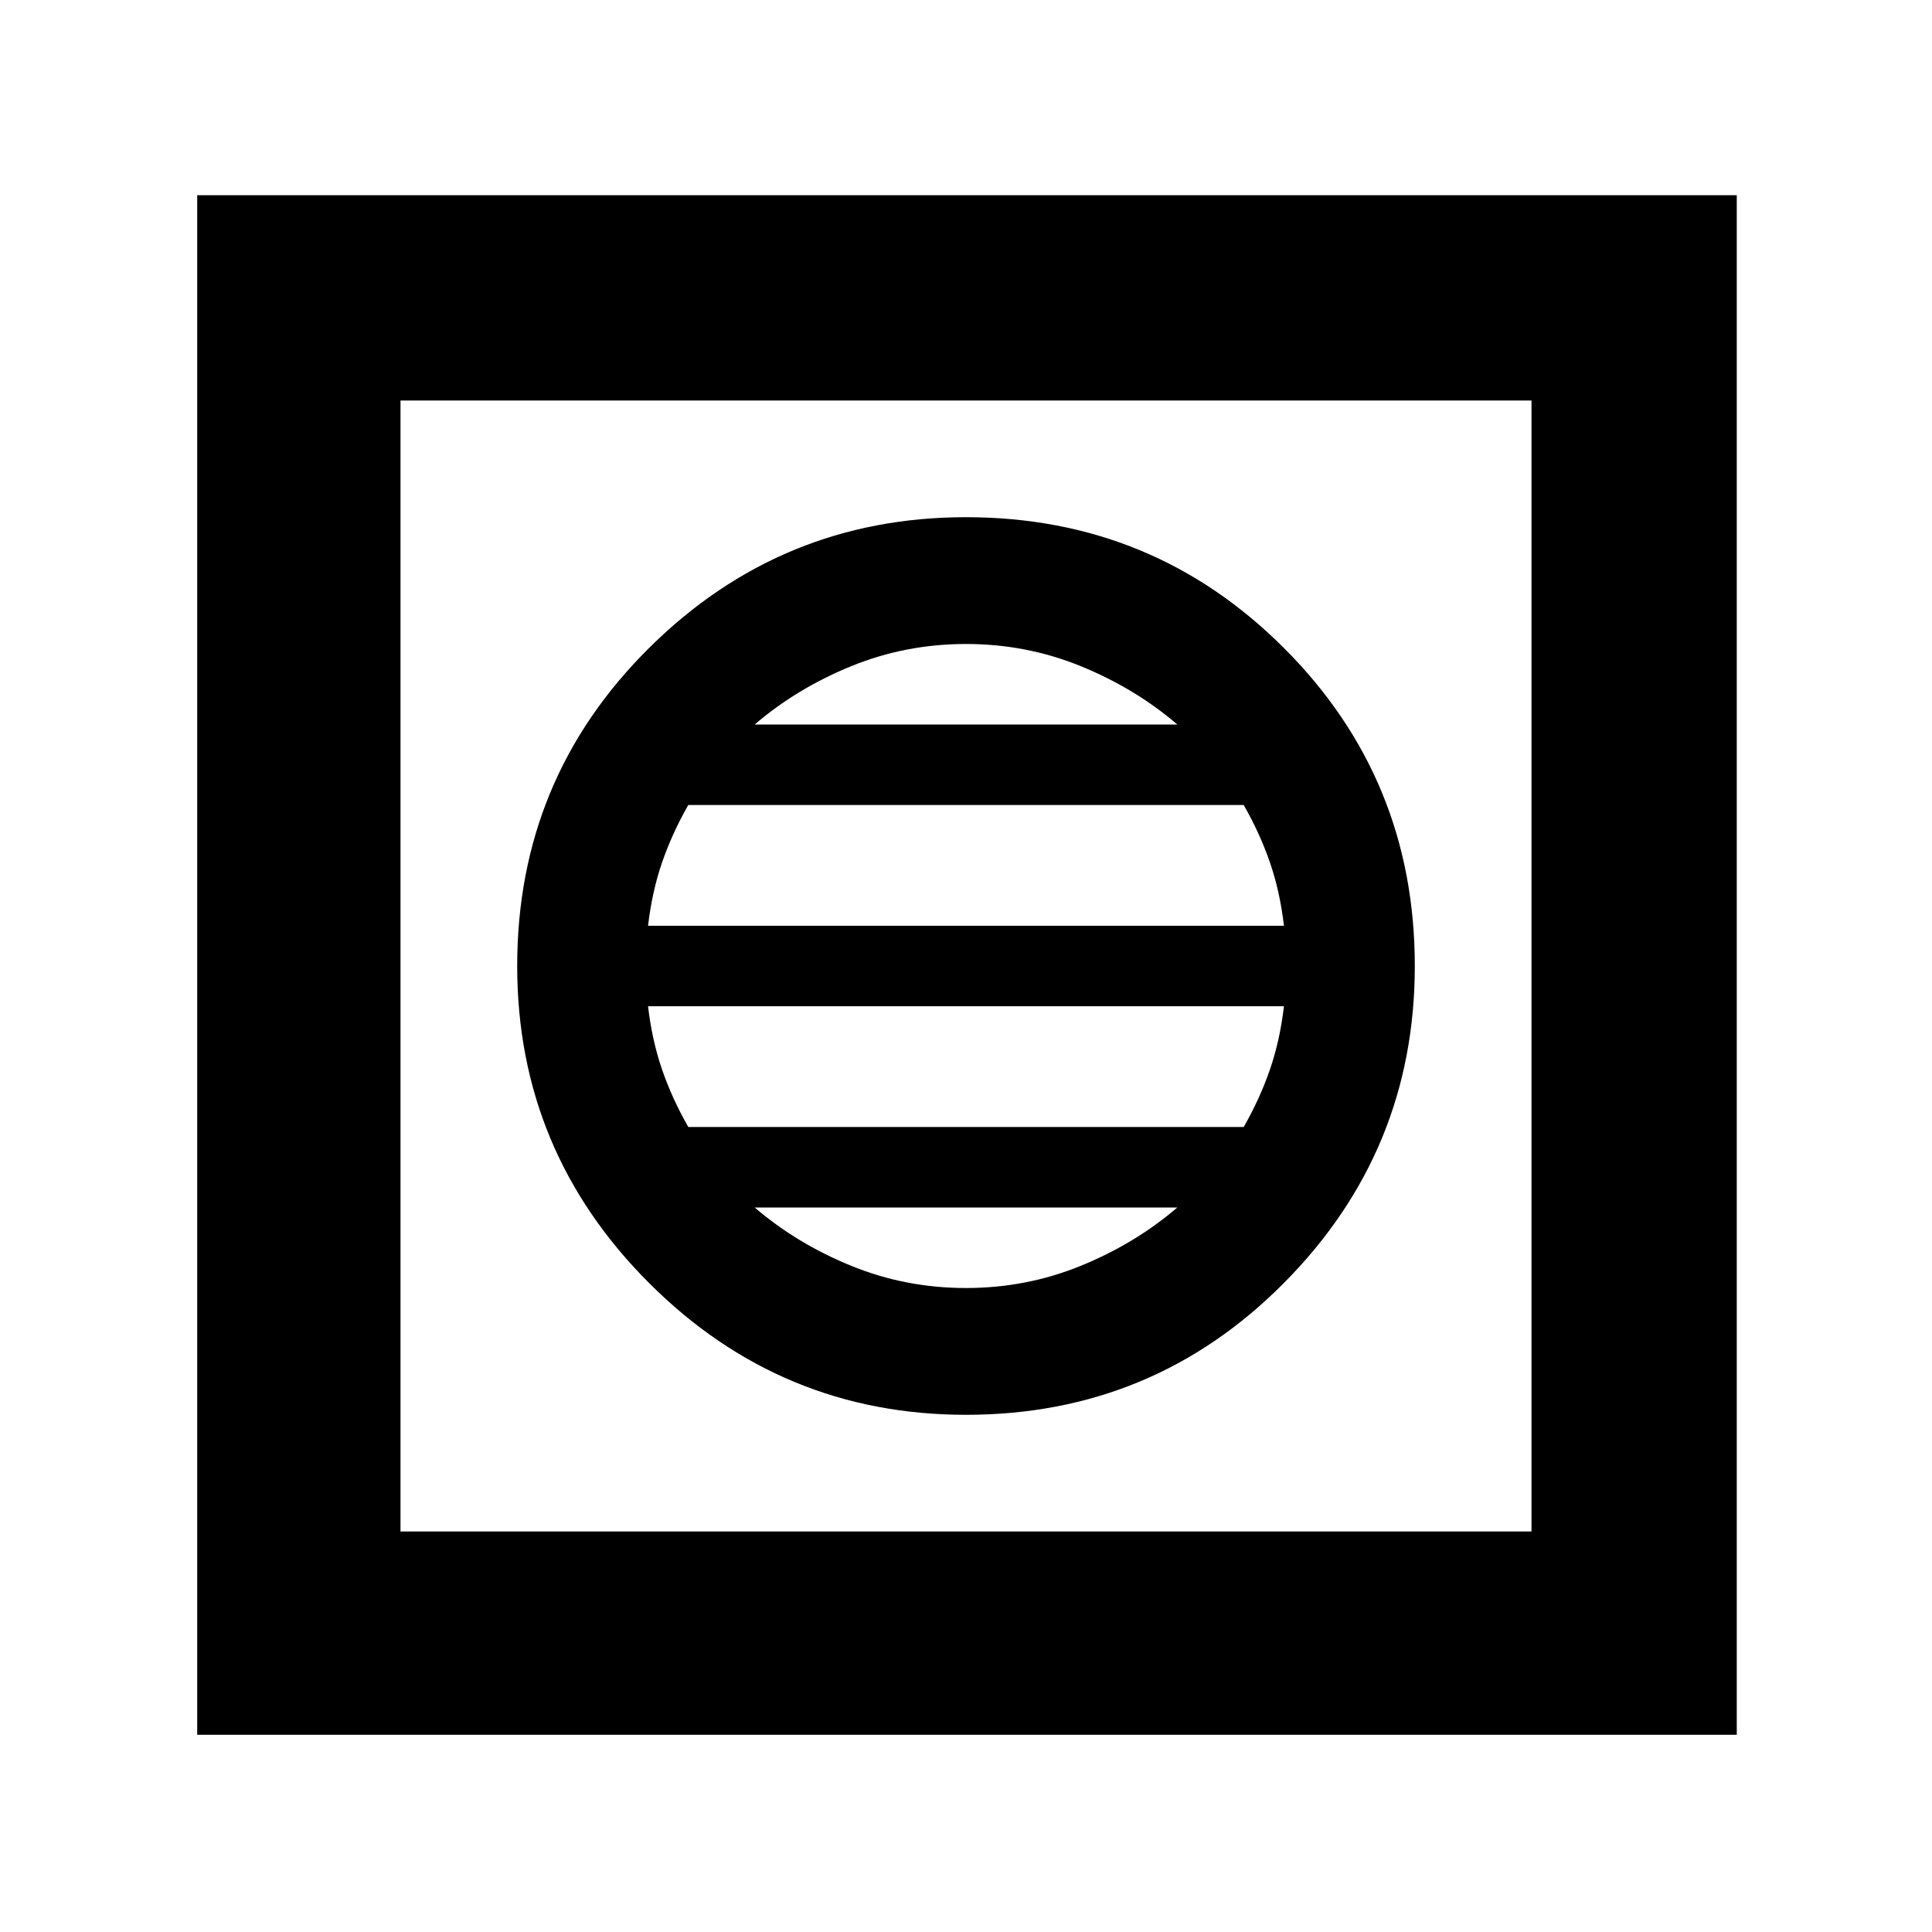 <svg xmlns="http://www.w3.org/2000/svg" height="40" width="40"><path d="M4.083 35.917V4.042H35.958V35.917ZM8.292 31.708H31.708V8.292H8.292ZM20 29.292Q23.875 29.292 26.583 26.562Q29.292 23.833 29.292 20Q29.292 16.125 26.583 13.417Q23.875 10.708 20 10.708Q16.167 10.708 13.437 13.417Q10.708 16.125 10.708 20Q10.708 23.833 13.437 26.562Q16.167 29.292 20 29.292ZM13.417 19.167Q13.5 18.458 13.708 17.854Q13.917 17.25 14.25 16.667H25.75Q26.083 17.25 26.292 17.854Q26.5 18.458 26.583 19.167ZM14.25 23.333Q13.917 22.75 13.708 22.146Q13.5 21.542 13.417 20.833H26.583Q26.5 21.542 26.292 22.146Q26.083 22.75 25.75 23.333ZM20 26.667Q18.75 26.667 17.625 26.208Q16.5 25.75 15.625 25H24.375Q23.5 25.75 22.375 26.208Q21.25 26.667 20 26.667ZM15.625 15Q16.5 14.25 17.625 13.792Q18.75 13.333 20 13.333Q21.25 13.333 22.375 13.792Q23.5 14.25 24.375 15ZM8.292 31.708V8.292V31.708Z"/></svg>
